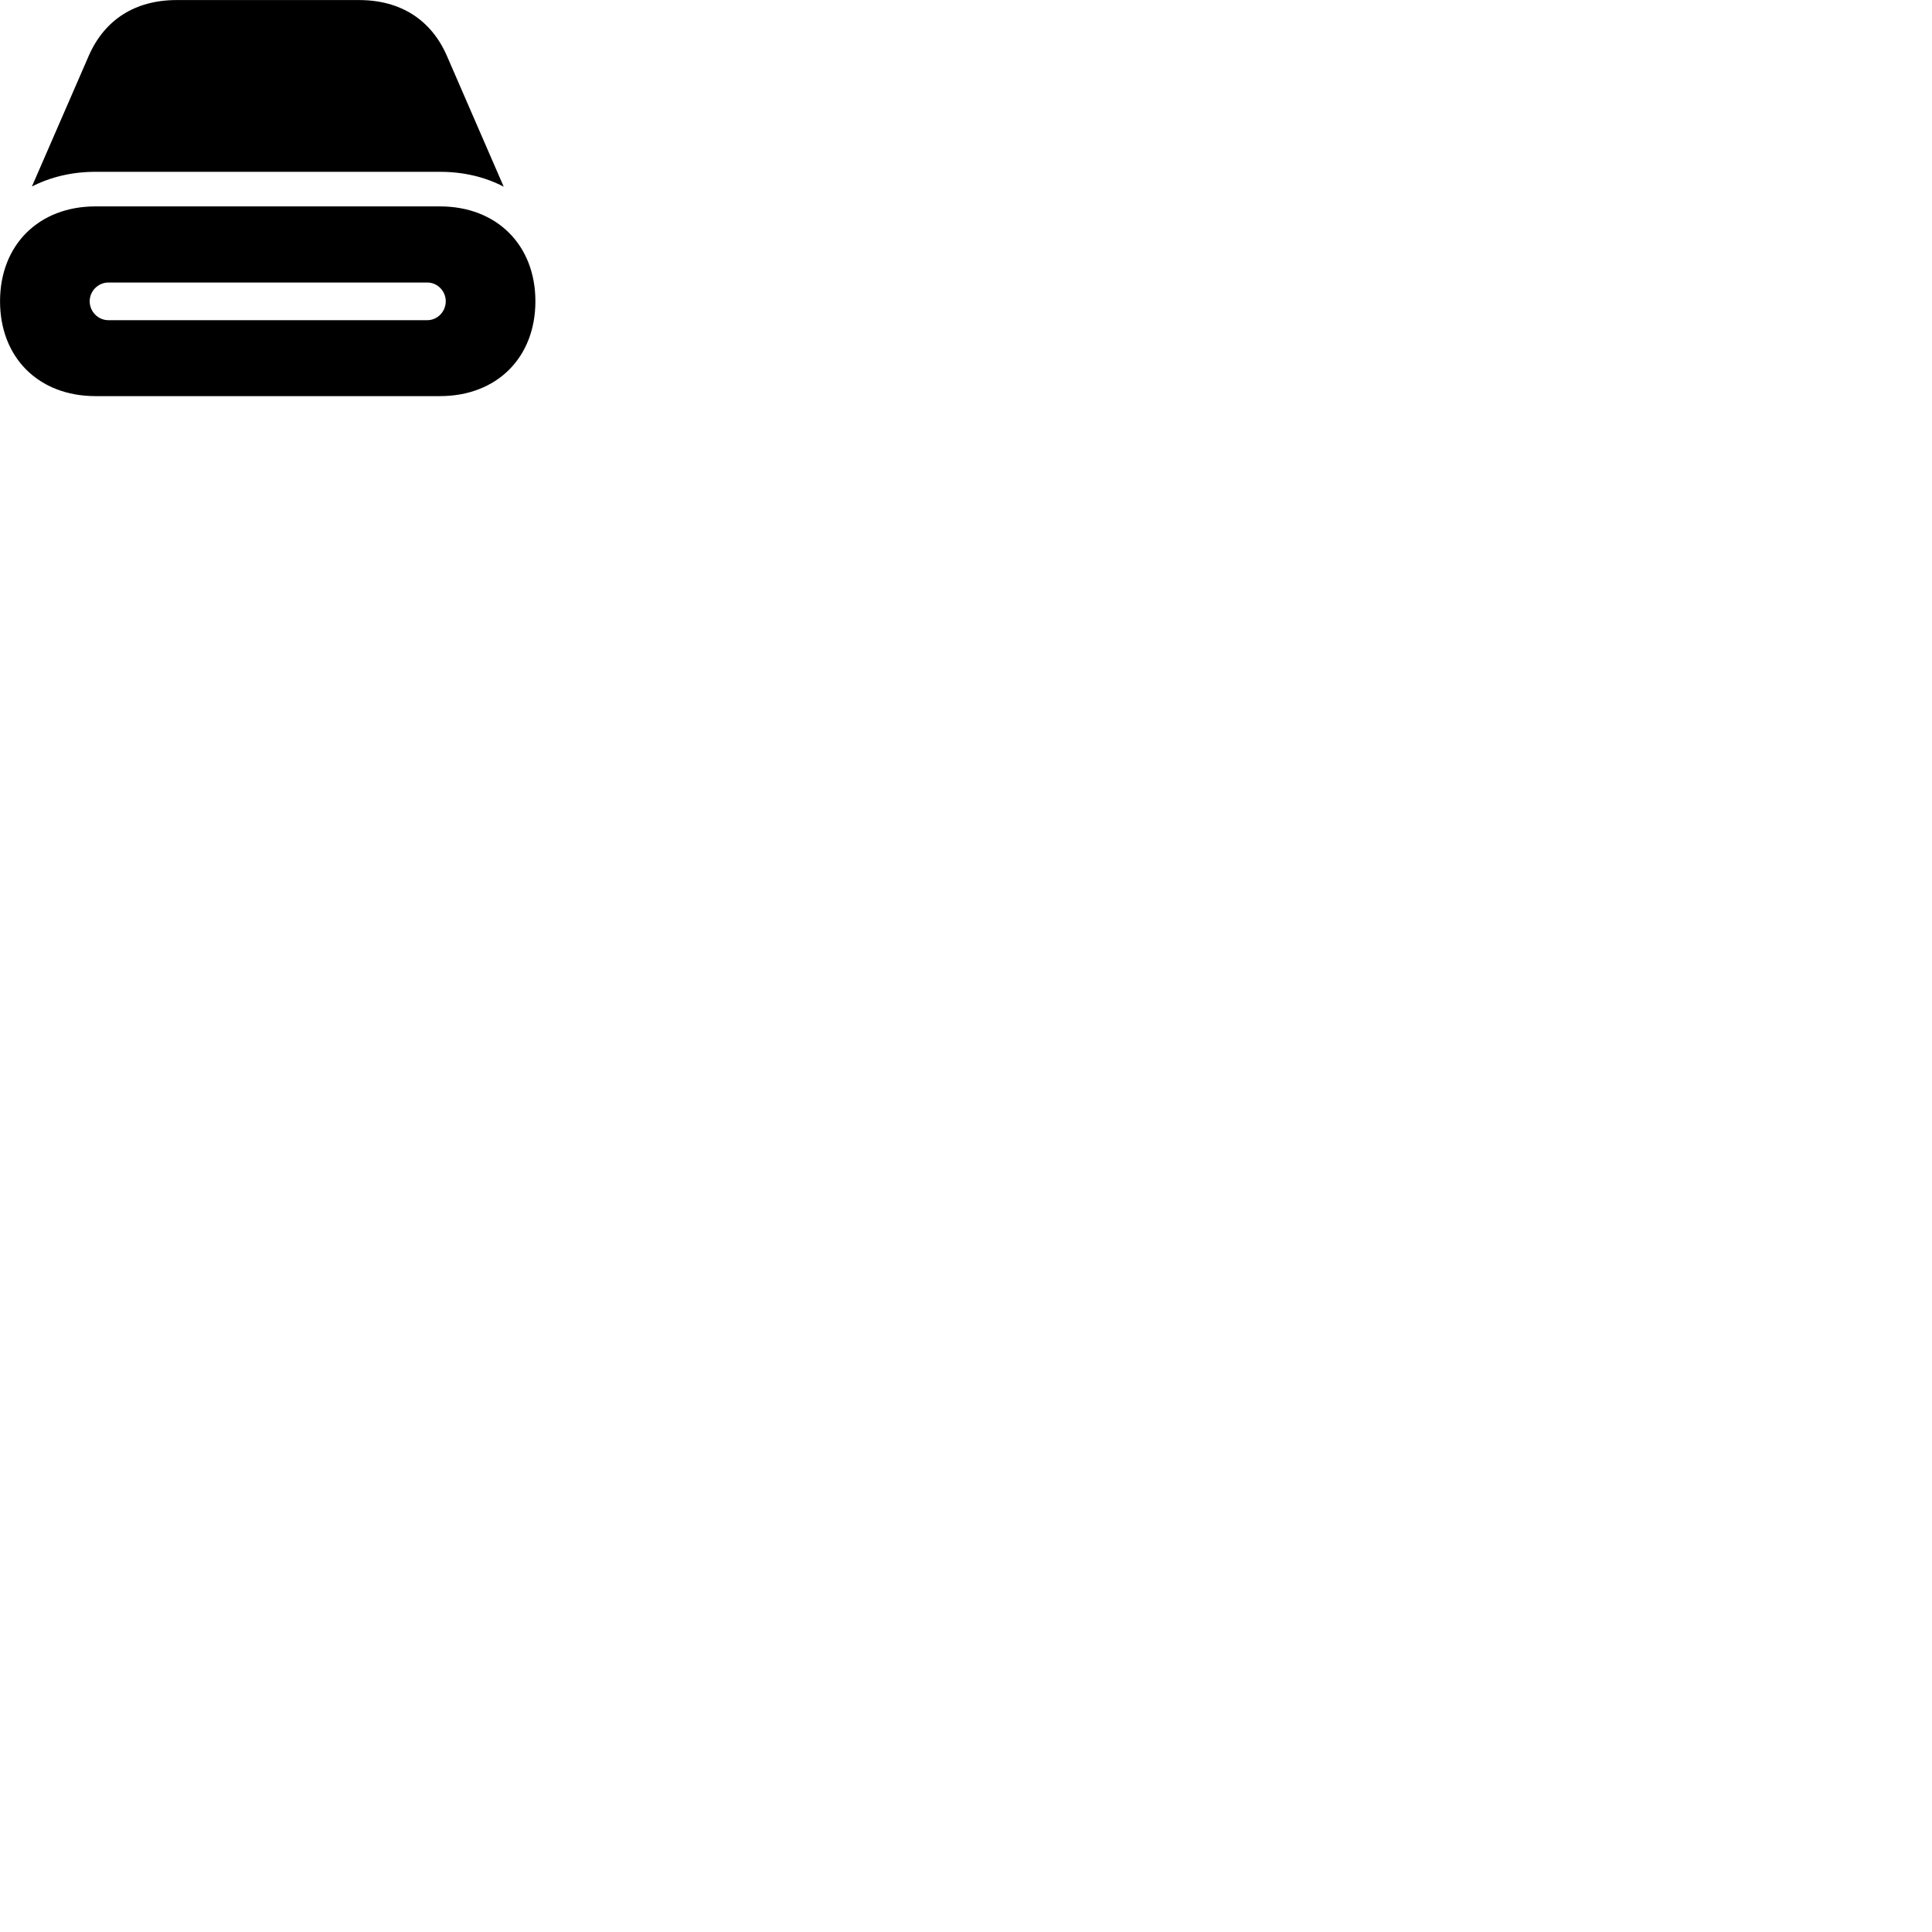 
        <svg xmlns="http://www.w3.org/2000/svg" viewBox="0 0 100 100">
            <path d="M4.942 8.893H22.772C24.002 8.893 25.112 9.163 26.072 9.663L23.132 2.893C22.322 1.033 20.742 0.003 18.582 0.003H9.142C6.982 0.003 5.402 1.033 4.592 2.893L1.652 9.653C2.612 9.163 3.722 8.893 4.942 8.893ZM4.942 20.503H22.772C25.712 20.503 27.712 18.513 27.712 15.593C27.712 12.683 25.712 10.683 22.772 10.683H4.942C2.002 10.683 0.002 12.683 0.002 15.593C0.002 18.513 2.002 20.503 4.942 20.503ZM4.642 15.593C4.642 15.073 5.072 14.623 5.612 14.623H22.112C22.652 14.623 23.072 15.073 23.072 15.593C23.072 16.123 22.652 16.573 22.112 16.573H5.612C5.072 16.573 4.642 16.123 4.642 15.593Z" />
        </svg>
    